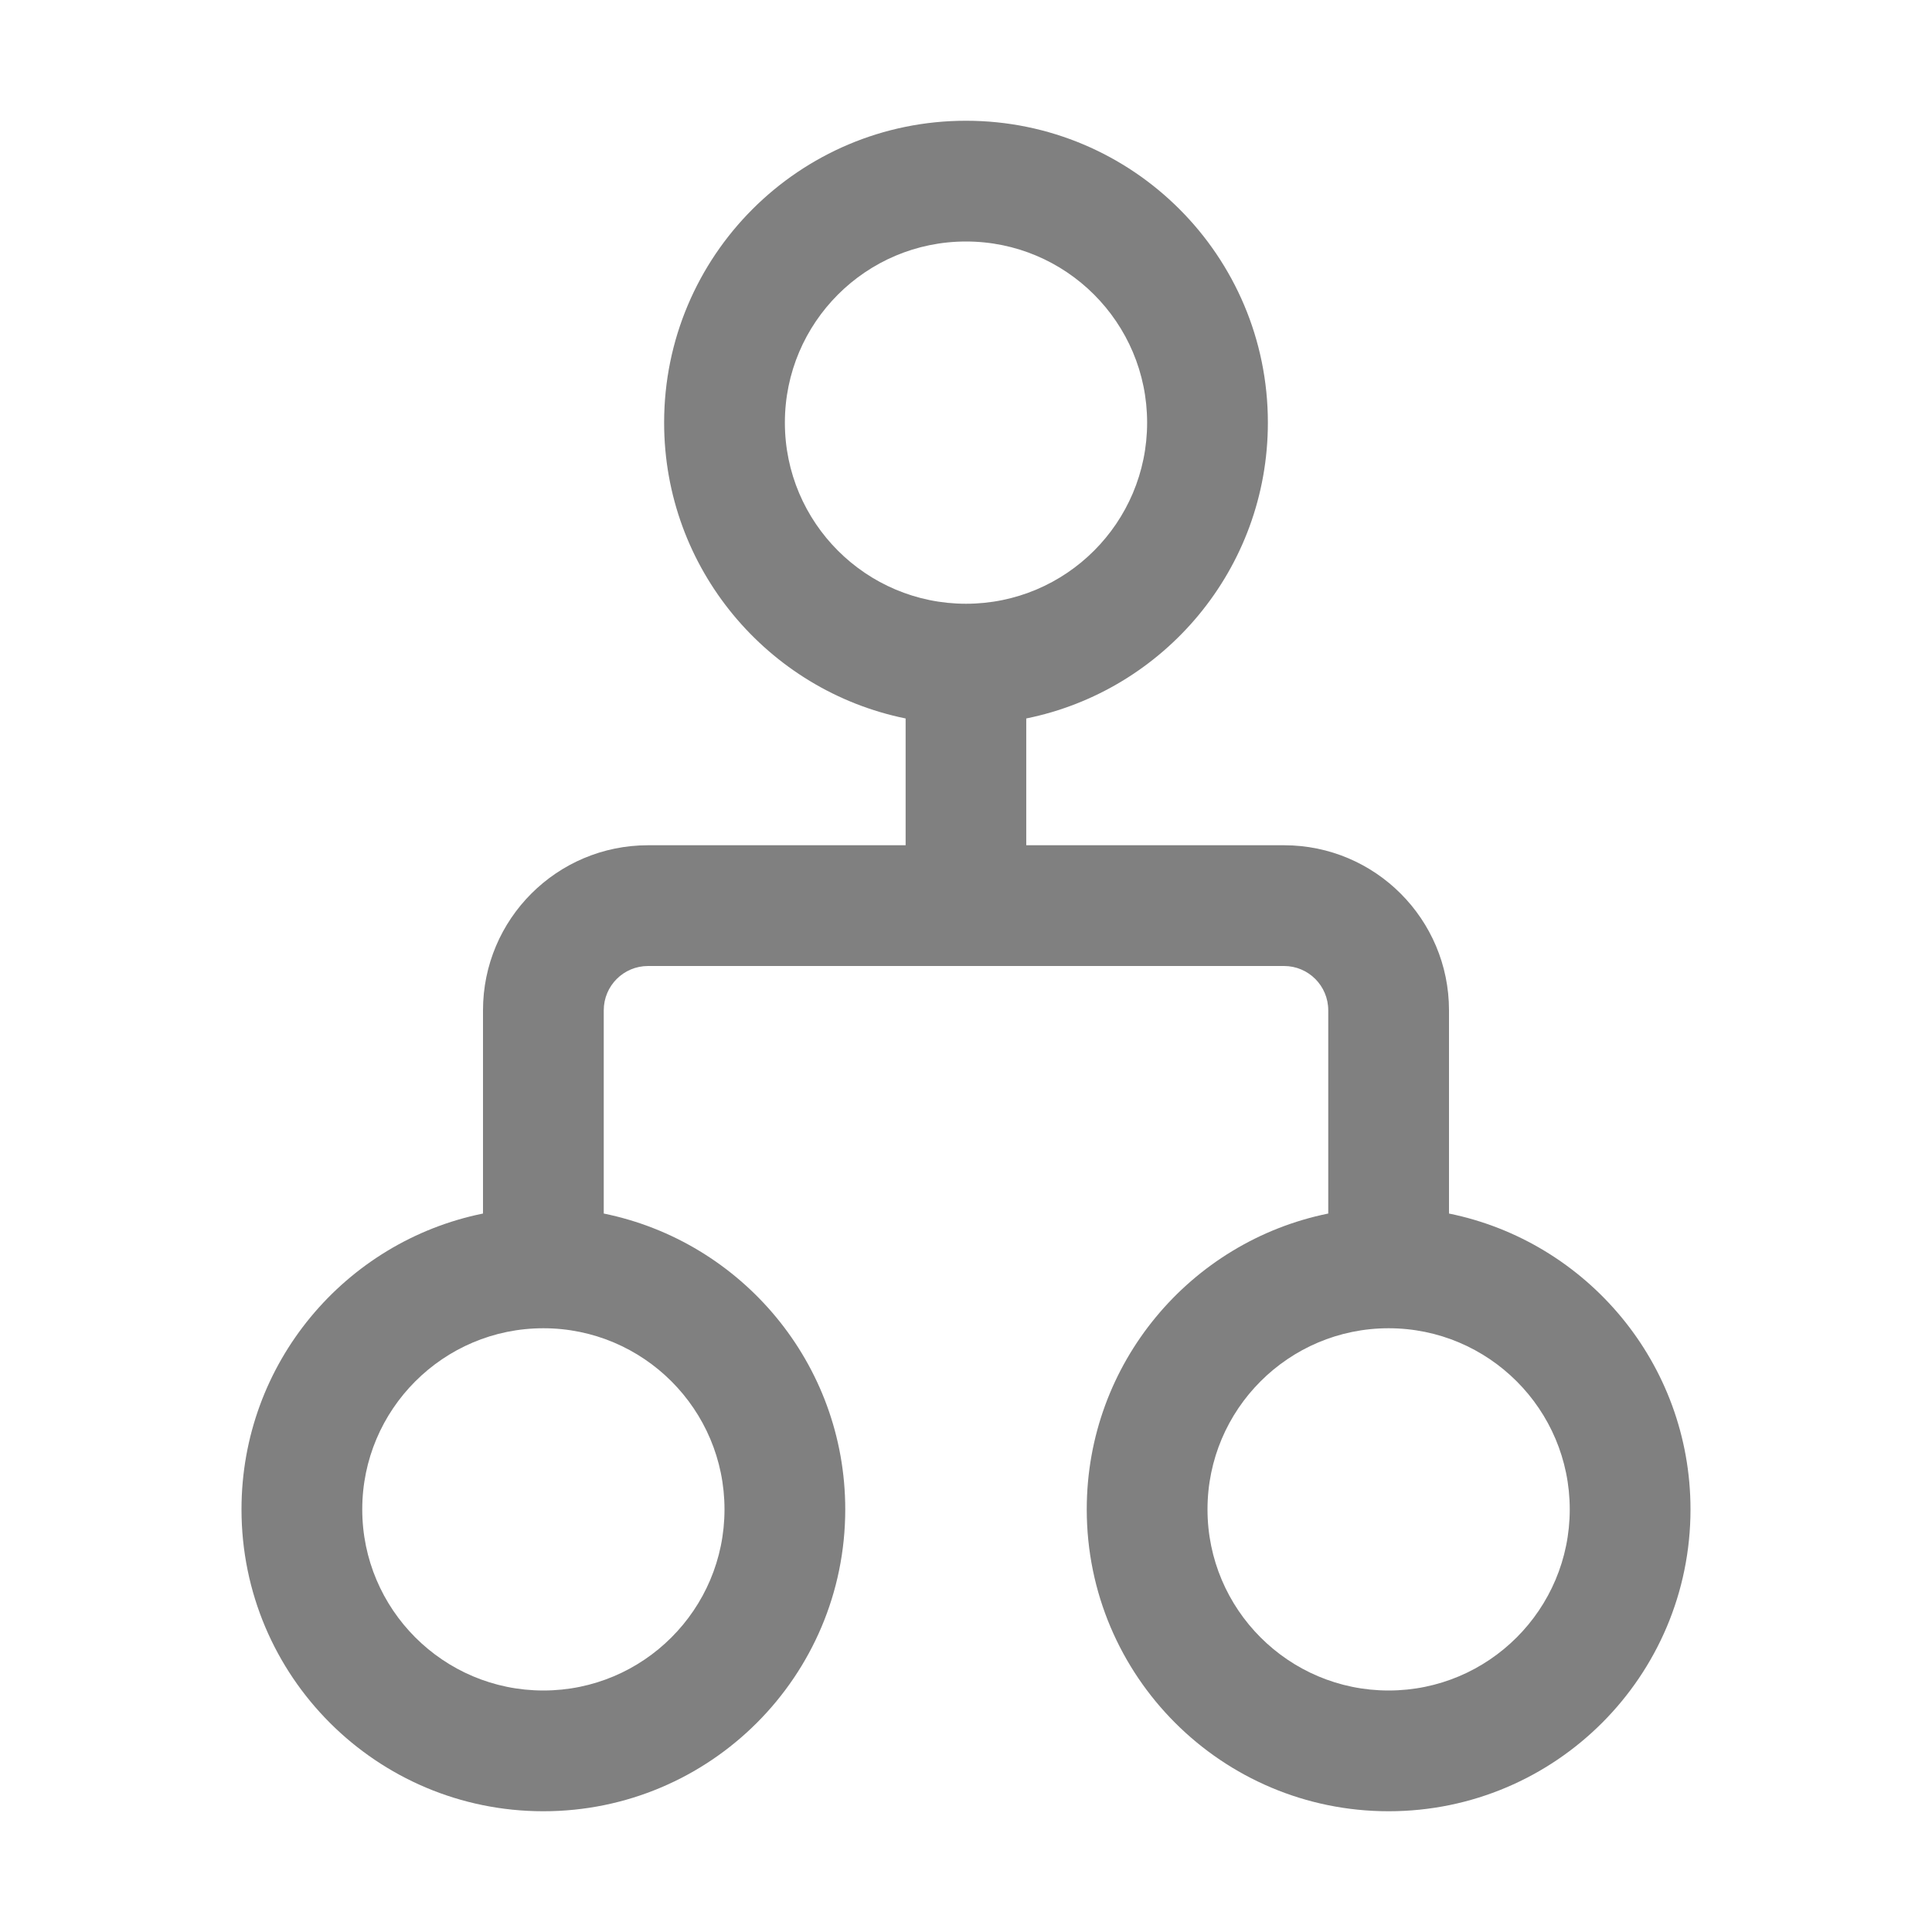 <svg width="16" height="16" viewBox="0 0 16 16" fill="none" xmlns="http://www.w3.org/2000/svg">
<path d="M8 1C6.619 1 5.5 2.119 5.5 3.5C5.5 4.709 6.359 5.718 7.5 5.95V7H5.367C4.612 7 4 7.612 4 8.367V10.05C2.859 10.281 2 11.29 2 12.5C2 13.881 3.119 15 4.5 15C5.881 15 7 13.881 7 12.5C7 11.291 6.141 10.282 5 10.05V8.367C5 8.164 5.164 8 5.367 8H10.634C10.836 8 11 8.164 11 8.367V10.05C9.859 10.281 9 11.29 9 12.5C9 13.881 10.119 15 11.5 15C12.881 15 14 13.881 14 12.5C14 11.291 13.141 10.282 12 10.05V8.367C12 7.612 11.388 7 10.634 7H8.499V5.95C9.641 5.719 10.5 4.71 10.5 3.5C10.5 2.119 9.381 1 8 1ZM6.5 3.5C6.5 2.672 7.172 2 8 2C8.828 2 9.5 2.672 9.5 3.5C9.5 4.328 8.828 5 8 5C7.172 5 6.5 4.328 6.5 3.5ZM3 12.5C3 11.672 3.672 11 4.5 11C5.328 11 6 11.672 6 12.5C6 13.328 5.328 14 4.5 14C3.672 14 3 13.328 3 12.5ZM11.5 11C12.328 11 13 11.672 13 12.5C13 13.328 12.328 14 11.5 14C10.672 14 10 13.328 10 12.5C10 11.672 10.672 11 11.5 11Z" fill="#808080"/>
</svg>
